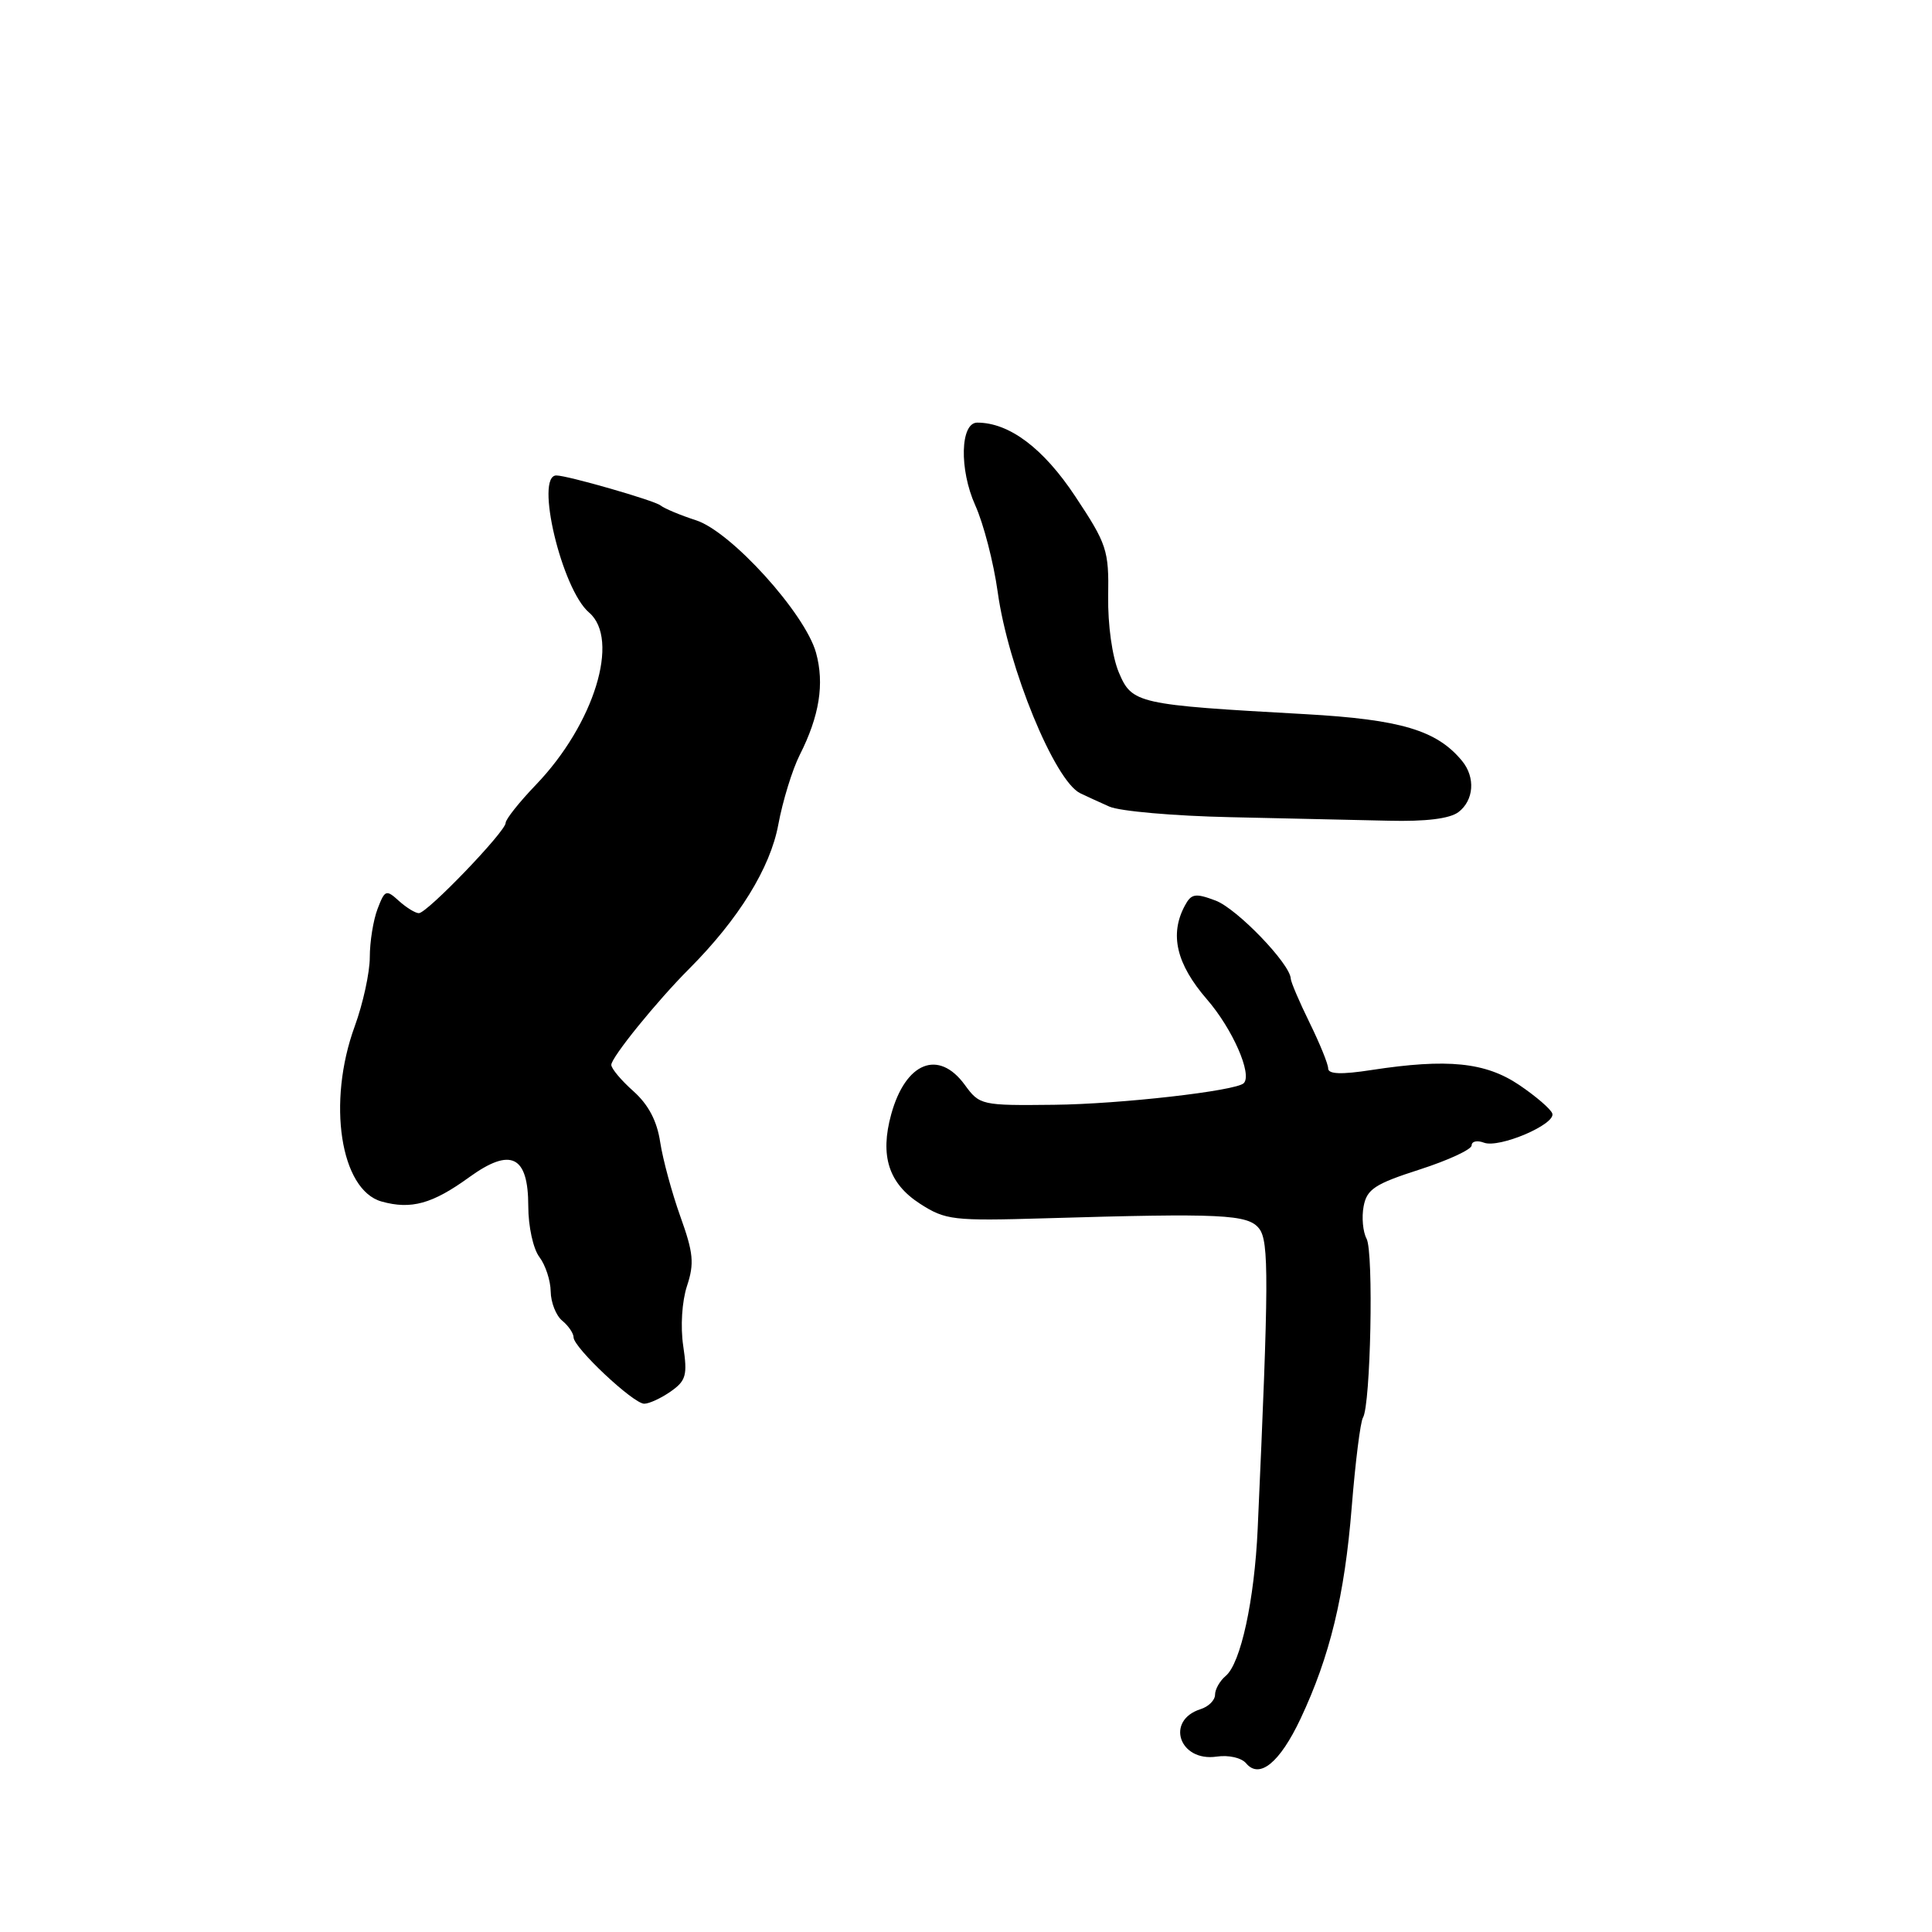 <?xml version="1.0" encoding="UTF-8" standalone="no"?>
<!DOCTYPE svg PUBLIC "-//W3C//DTD SVG 1.1//EN" "http://www.w3.org/Graphics/SVG/1.1/DTD/svg11.dtd" >
<svg xmlns="http://www.w3.org/2000/svg" xmlns:xlink="http://www.w3.org/1999/xlink" version="1.1" viewBox="0 0 256 256">
 <g >
 <path fill="currentColor"
d=" M 172.32 227.76 C 176.22 219.48 178.17 211.45 179.11 199.70 C 179.59 193.73 180.26 188.39 180.60 187.84 C 181.62 186.19 182.03 165.92 181.08 164.14 C 180.59 163.23 180.41 161.29 180.69 159.83 C 181.12 157.57 182.19 156.87 188.10 154.97 C 191.89 153.75 195.00 152.31 195.00 151.77 C 195.00 151.23 195.73 151.07 196.63 151.41 C 198.64 152.18 206.16 148.98 205.69 147.55 C 205.50 146.97 203.53 145.27 201.31 143.77 C 196.83 140.75 191.81 140.24 181.75 141.78 C 177.75 142.40 176.00 142.34 175.99 141.58 C 175.99 140.99 174.87 138.25 173.52 135.50 C 172.17 132.75 171.05 130.13 171.03 129.67 C 170.96 127.72 163.91 120.40 161.07 119.33 C 158.38 118.32 157.85 118.40 156.99 120.02 C 154.95 123.82 155.88 127.74 159.91 132.40 C 163.32 136.33 165.97 142.37 164.80 143.53 C 163.78 144.55 148.44 146.30 139.67 146.39 C 130.04 146.50 129.80 146.44 127.84 143.75 C 124.37 138.99 119.99 140.74 118.09 147.65 C 116.57 153.15 117.75 156.81 121.89 159.49 C 125.29 161.68 126.25 161.79 138.50 161.43 C 161.89 160.74 165.36 160.90 166.84 162.79 C 168.16 164.47 168.13 169.70 166.65 202.57 C 166.22 212.04 164.40 220.42 162.41 222.07 C 161.64 222.72 161.00 223.83 161.00 224.56 C 161.00 225.28 160.14 226.14 159.09 226.47 C 154.39 227.96 156.25 233.48 161.21 232.76 C 162.80 232.52 164.51 232.92 165.12 233.65 C 166.89 235.77 169.58 233.56 172.32 227.76 Z  M 88.87 184.38 C 90.91 182.95 91.11 182.22 90.53 178.34 C 90.15 175.78 90.36 172.45 91.03 170.40 C 92.02 167.41 91.88 166.00 90.15 161.19 C 89.03 158.06 87.83 153.63 87.48 151.35 C 87.06 148.53 85.92 146.37 83.93 144.59 C 82.32 143.16 81.00 141.59 81.00 141.10 C 81.00 140.11 87.03 132.66 91.34 128.35 C 97.88 121.78 102.07 115.01 103.13 109.26 C 103.71 106.13 104.99 101.97 105.97 100.03 C 108.58 94.87 109.26 90.61 108.13 86.50 C 106.69 81.28 96.86 70.43 92.23 68.94 C 90.18 68.28 88.05 67.39 87.50 66.96 C 86.65 66.30 75.18 63.00 73.72 63.00 C 70.85 63.00 74.44 78.09 78.05 81.16 C 82.20 84.70 78.73 95.95 71.02 103.98 C 68.81 106.28 67.00 108.56 67.00 109.04 C 67.00 110.18 56.60 121.00 55.50 121.00 C 55.04 121.00 53.85 120.27 52.85 119.37 C 51.17 117.84 50.99 117.91 50.03 120.43 C 49.46 121.92 49.00 124.79 49.00 126.83 C 49.00 128.86 48.10 132.99 47.00 136.00 C 43.32 146.07 45.10 157.69 50.57 159.21 C 54.48 160.30 57.30 159.52 62.17 155.99 C 67.70 151.99 70.00 153.12 70.00 159.84 C 70.00 162.49 70.65 165.48 71.47 166.56 C 72.28 167.63 72.95 169.68 72.97 171.13 C 72.99 172.57 73.67 174.32 74.50 175.00 C 75.33 175.68 76.00 176.68 76.00 177.20 C 76.00 178.56 83.92 186.00 85.36 186.00 C 86.02 186.00 87.60 185.27 88.87 184.38 Z  M 193.25 107.61 C 195.30 106.05 195.52 103.02 193.75 100.85 C 190.41 96.77 185.63 95.34 172.97 94.63 C 150.66 93.39 150.00 93.24 148.25 89.10 C 147.37 87.00 146.78 82.79 146.84 79.00 C 146.94 72.90 146.67 72.09 142.47 65.76 C 138.25 59.39 133.73 56.00 129.49 56.00 C 127.24 56.00 127.09 62.20 129.22 66.94 C 130.32 69.37 131.66 74.55 132.20 78.44 C 133.58 88.45 139.75 103.48 143.14 105.11 C 143.89 105.47 145.62 106.27 147.00 106.88 C 148.38 107.49 155.57 108.12 163.00 108.28 C 170.43 108.44 179.88 108.65 184.00 108.75 C 188.95 108.87 192.09 108.48 193.25 107.61 Z "/>
</g>
</svg>